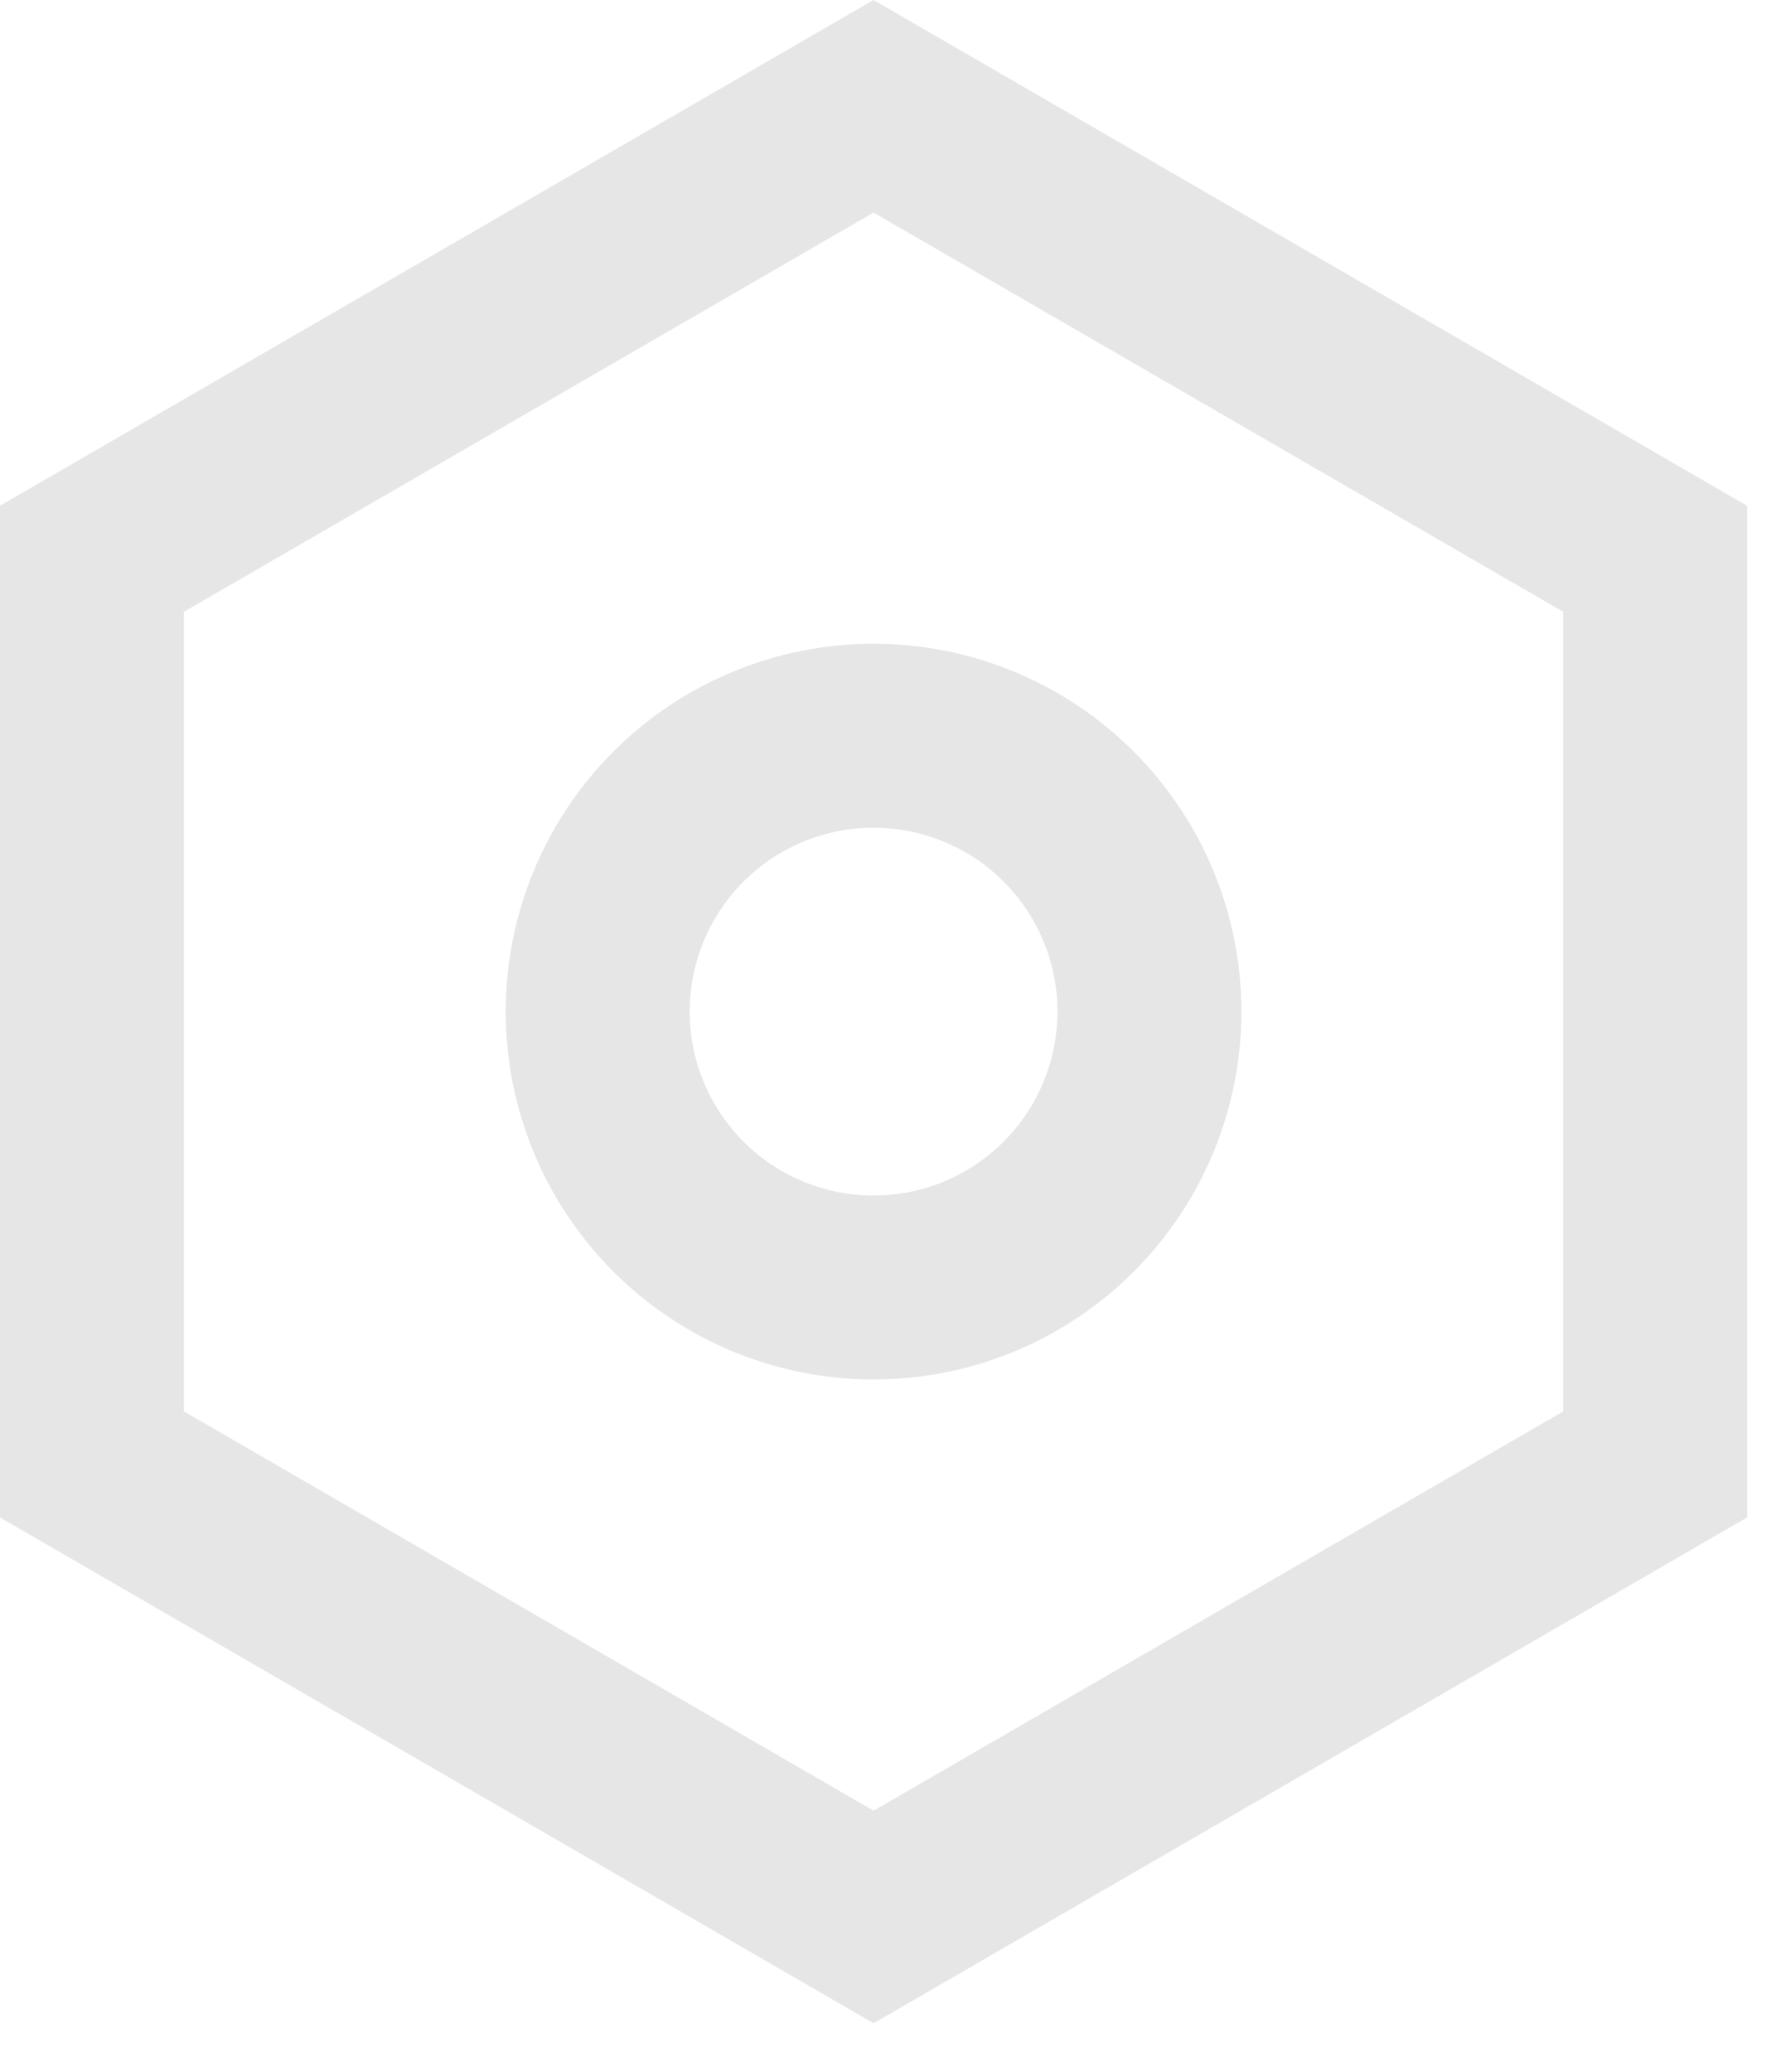 <svg width="25" height="29" viewBox="0 0 25 29" fill="none" xmlns="http://www.w3.org/2000/svg">
<path d="M12.228 0L24.456 7.079V21.238L12.228 28.318L0 21.238V7.079L12.228 0ZM12.228 2.975L2.574 8.563V19.754L12.228 25.343L21.882 19.754V8.563L12.228 2.975ZM12.228 19.307C10.863 19.307 9.553 18.765 8.587 17.799C7.622 16.834 7.079 15.524 7.079 14.159C7.079 12.793 7.622 11.484 8.587 10.518C9.553 9.553 10.863 9.01 12.228 9.01C13.594 9.01 14.903 9.553 15.869 10.518C16.834 11.484 17.377 12.793 17.377 14.159C17.377 15.524 16.834 16.834 15.869 17.799C14.903 18.765 13.594 19.307 12.228 19.307ZM12.228 16.733C12.911 16.733 13.566 16.462 14.048 15.979C14.531 15.496 14.802 14.841 14.802 14.159C14.802 13.476 14.531 12.821 14.048 12.338C13.566 11.856 12.911 11.585 12.228 11.585C11.545 11.585 10.89 11.856 10.408 12.338C9.925 12.821 9.654 13.476 9.654 14.159C9.654 14.841 9.925 15.496 10.408 15.979C10.89 16.462 11.545 16.733 12.228 16.733Z" fill="#E6E6E6"/>
</svg>
